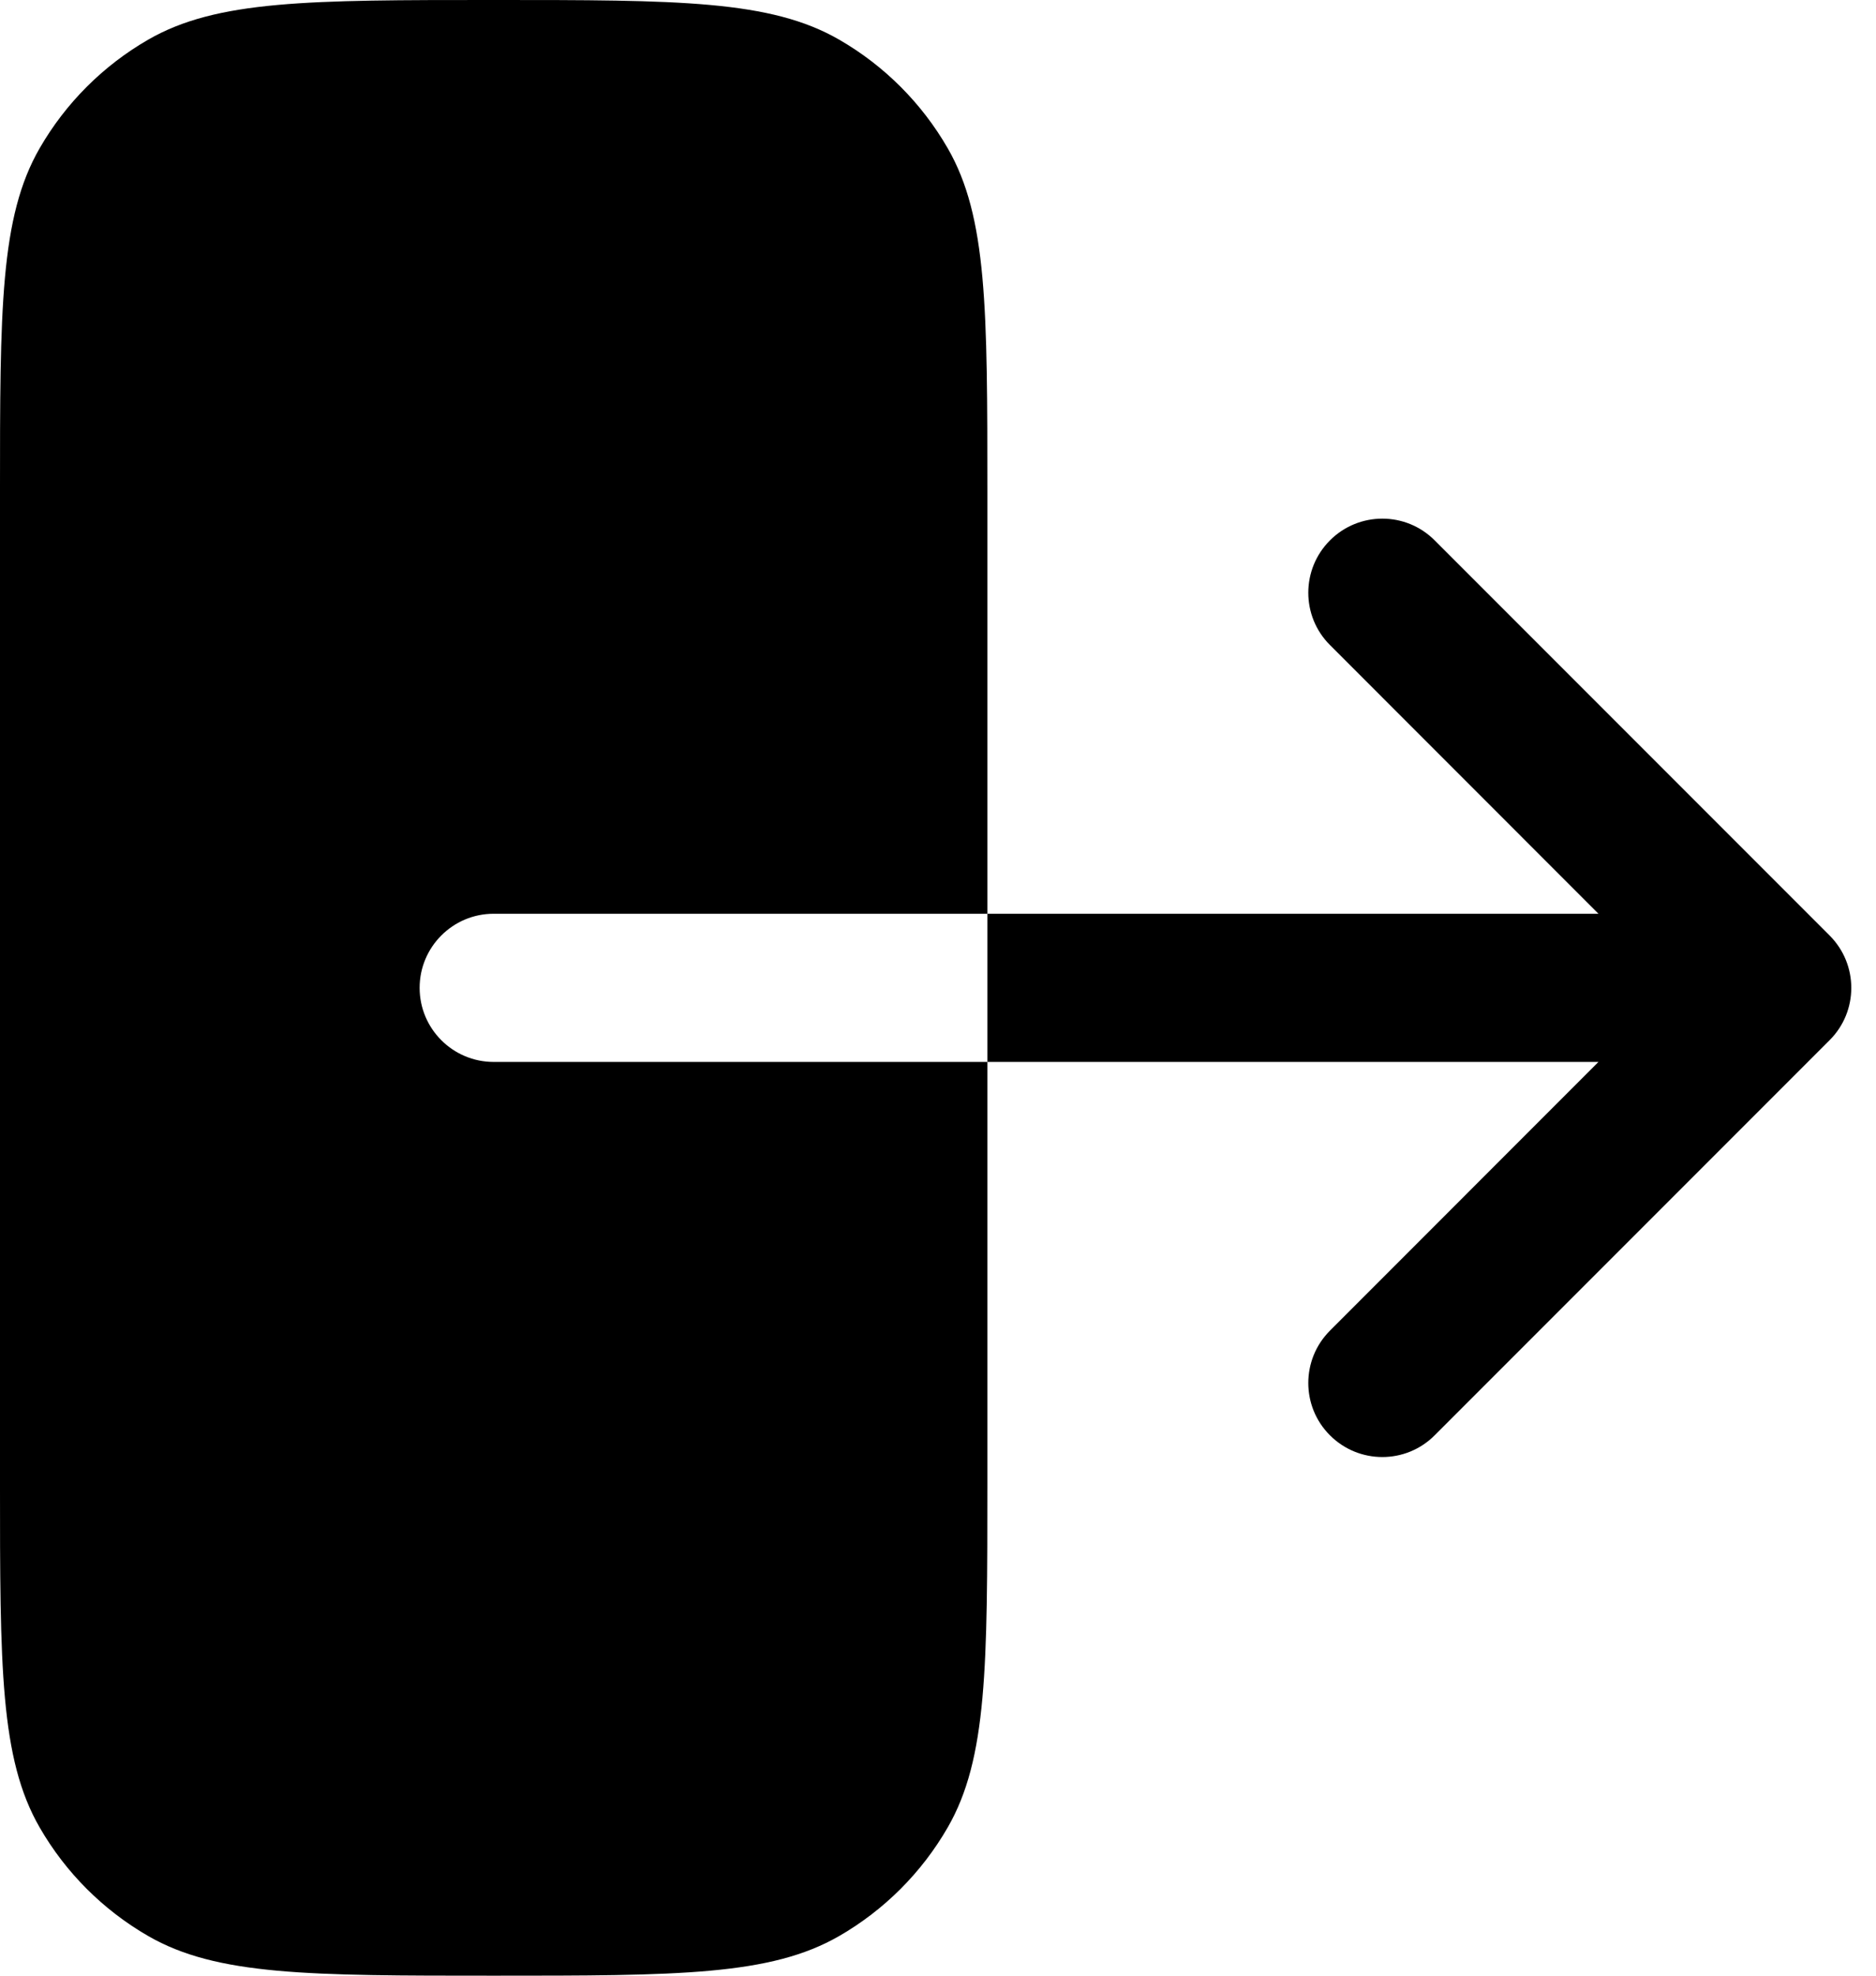 <svg width="19" height="20" viewBox="0 0 19 20" fill="none" xmlns="http://www.w3.org/2000/svg">
<path fill-rule="evenodd" clip-rule="evenodd" d="M0.402 1.5C-8.39233e-05 2.196 -8.39233e-05 3.131 -8.39233e-05 5L-8.39233e-05 15C-8.39233e-05 16.869 -8.39233e-05 17.804 0.402 18.5C0.665 18.956 1.044 19.335 1.5 19.598C2.196 20 3.131 20 5 20C6.869 20 7.804 20 8.5 19.598C8.956 19.335 9.335 18.956 9.598 18.5C10 17.804 10 16.869 10 15V10.75L16.189 10.75L13.47 13.47C13.177 13.763 13.177 14.238 13.47 14.53C13.763 14.823 14.238 14.823 14.53 14.53L18.53 10.53C18.823 10.238 18.823 9.763 18.53 9.47L14.53 5.47C14.238 5.177 13.763 5.177 13.47 5.47C13.177 5.763 13.177 6.238 13.47 6.53L16.189 9.25L10 9.25L10 5C10 3.131 10 2.196 9.598 1.5C9.335 1.044 8.956 0.665 8.5 0.402C7.804 -6.10352e-05 6.869 -6.10352e-05 5 -6.10352e-05C3.131 -6.10352e-05 2.196 -6.10352e-05 1.5 0.402C1.044 0.665 0.665 1.044 0.402 1.5ZM10 9.25L5 9.25C4.586 9.25 4.25 9.586 4.25 10C4.25 10.414 4.586 10.75 5 10.75L10 10.75V9.25Z" fill="black"/>
</svg>

